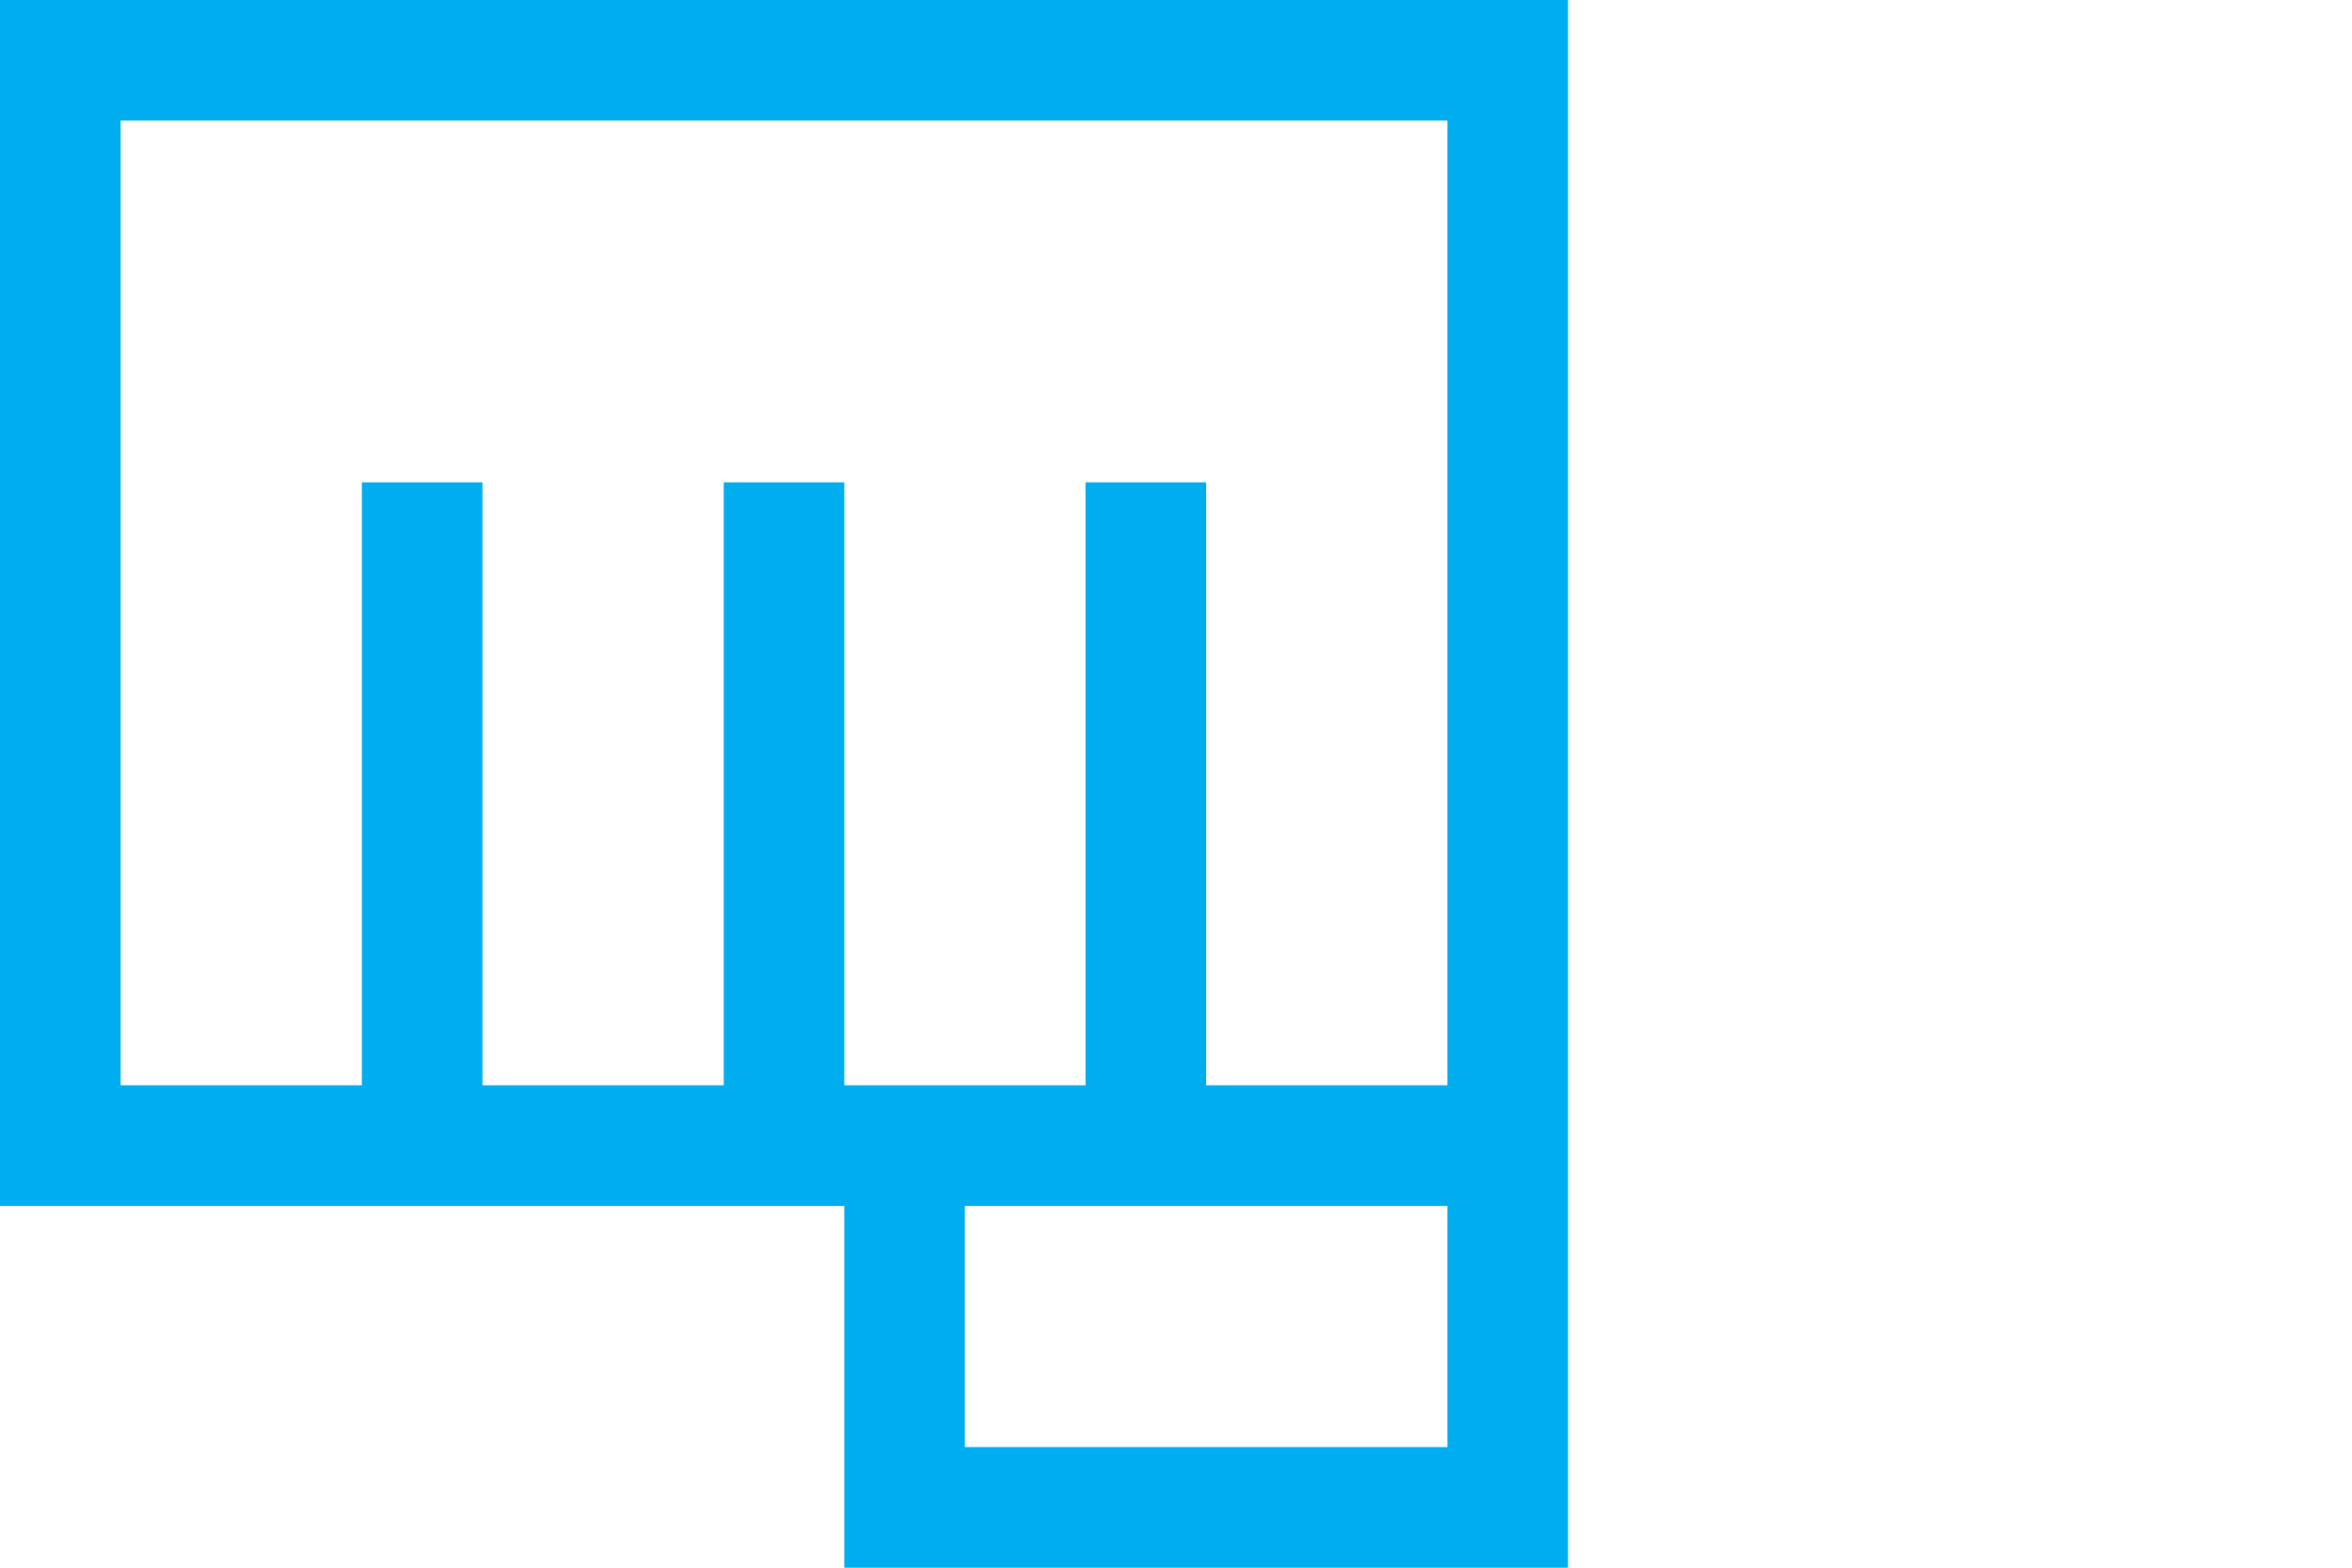 <?xml version="1.0" encoding="UTF-8" standalone="no"?>
<svg width="60px" height="40px" viewBox="0 0 60 40" version="1.1" xmlns="http://www.w3.org/2000/svg" xmlns:xlink="http://www.w3.org/1999/xlink">
    <!-- Generator: Sketch 39.1 (31720) - http://www.bohemiancoding.com/sketch -->
    <title>Logotype</title>
    <desc>Created with Sketch.</desc>
    <defs></defs>
    <g id="Page-1" stroke="none" stroke-width="1" fill="none" fill-rule="evenodd">
        <g id="Artboard-2" transform="translate(-38, -31)" fill="#00adef">
            <g id="Logotype" transform="translate(38, 31)">
                <path d="M0,-6.15384616e-05 L0,30.769 L21.538,30.769 L21.538,40 L40,40 L40,-6.15384616e-05 L0,-6.15384616e-05 Z M3.077,3.077 L36.923,3.077 L36.923,27.692 L30.769,27.692 L30.769,12.308 L27.692,12.308 L27.692,27.692 L21.538,27.692 L21.538,12.308 L18.462,12.308 L18.462,27.692 L12.308,27.692 L12.308,12.308 L9.231,12.308 L9.231,27.692 L3.077,27.692 L3.077,3.077 Z M24.615,36.923 L36.923,36.923 L36.923,30.769 L24.615,30.769 L24.615,36.923 Z" id="Symbol"></path>
            </g>
        </g>
    </g>
</svg>
